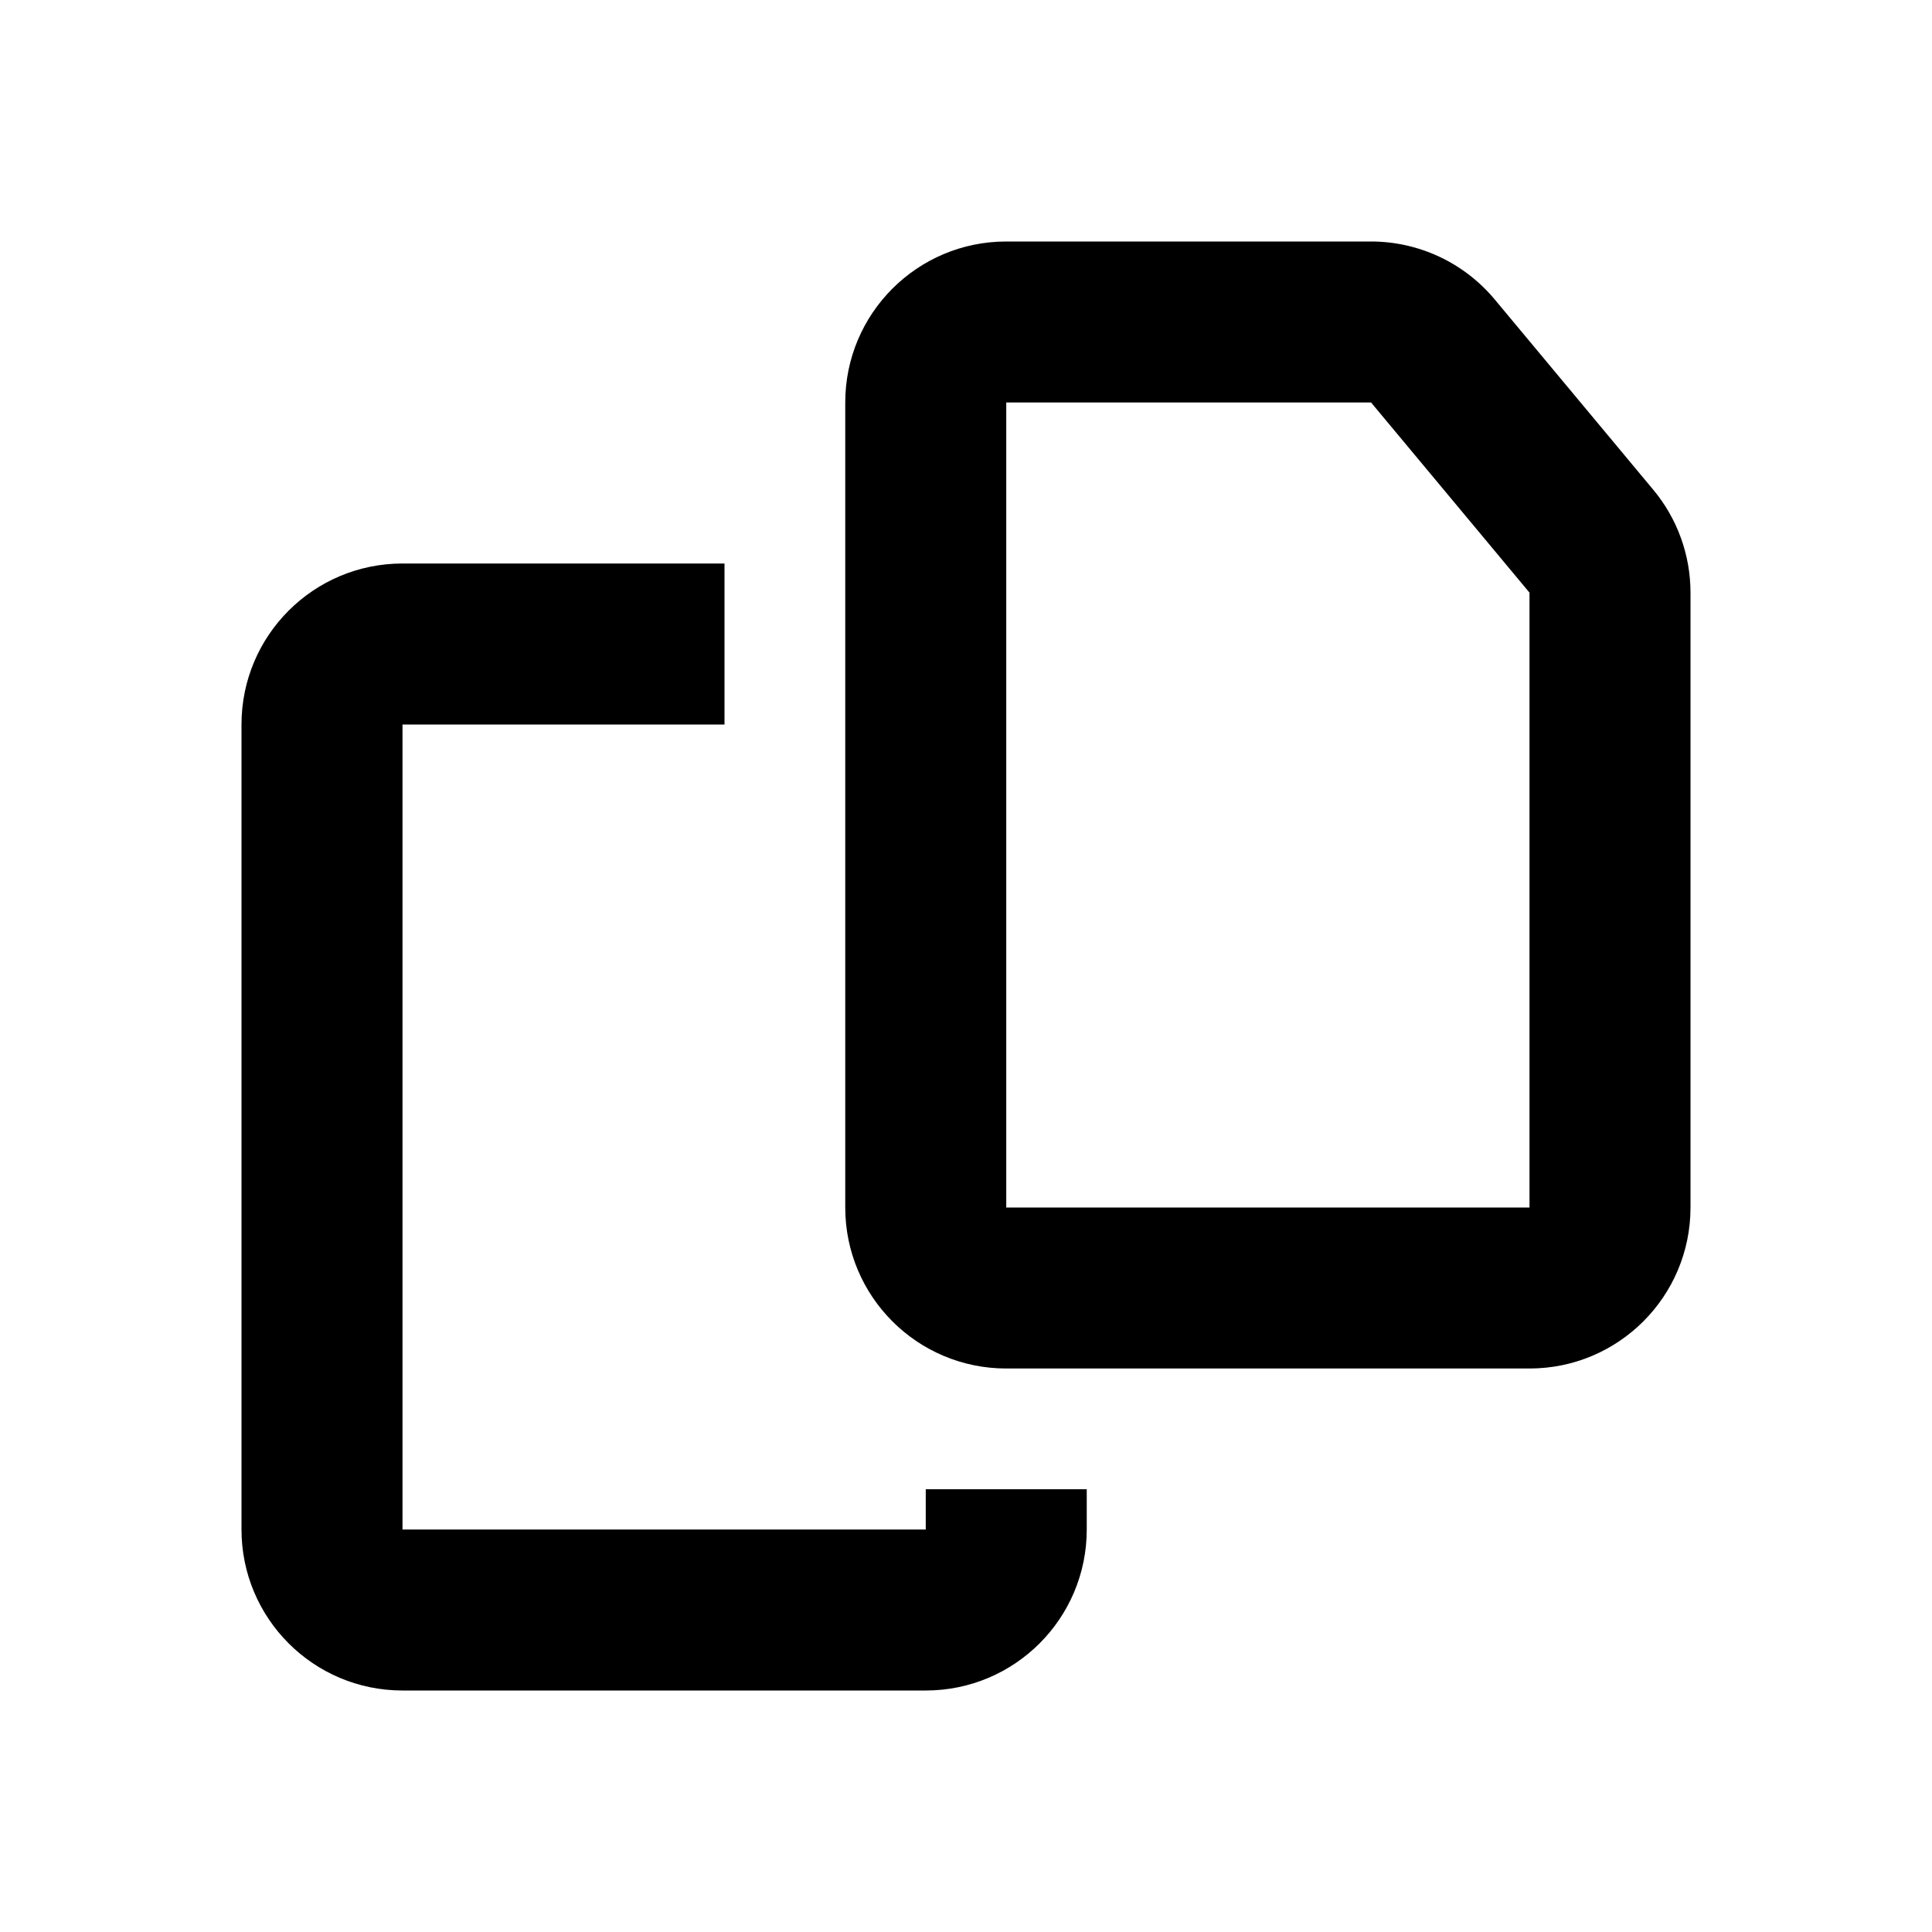 <svg width="24" height="24" viewBox="0 0 24 24" fill="none" xmlns="http://www.w3.org/2000/svg">
<path fill-rule="evenodd" clip-rule="evenodd" d="M3 9C3 7.895 3.895 7 5 7H9V9H5L5 19H11.5V18.5H13.5V19C13.5 20.105 12.605 21 11.5 21L5 21C3.895 21 3 20.105 3 19V9ZM12.5 3C11.395 3 10.5 3.895 10.5 5L10.5 15C10.5 16.105 11.395 17 12.5 17H19C20.105 17 21 16.105 21 15V7.362C21 6.894 20.836 6.441 20.536 6.082L19.552 4.901L18.568 3.72C18.188 3.264 17.625 3 17.032 3H12.5ZM12.5 5H17.032L19 7.362V15H12.5L12.5 5Z" fill="currentColor"/>
</svg>
